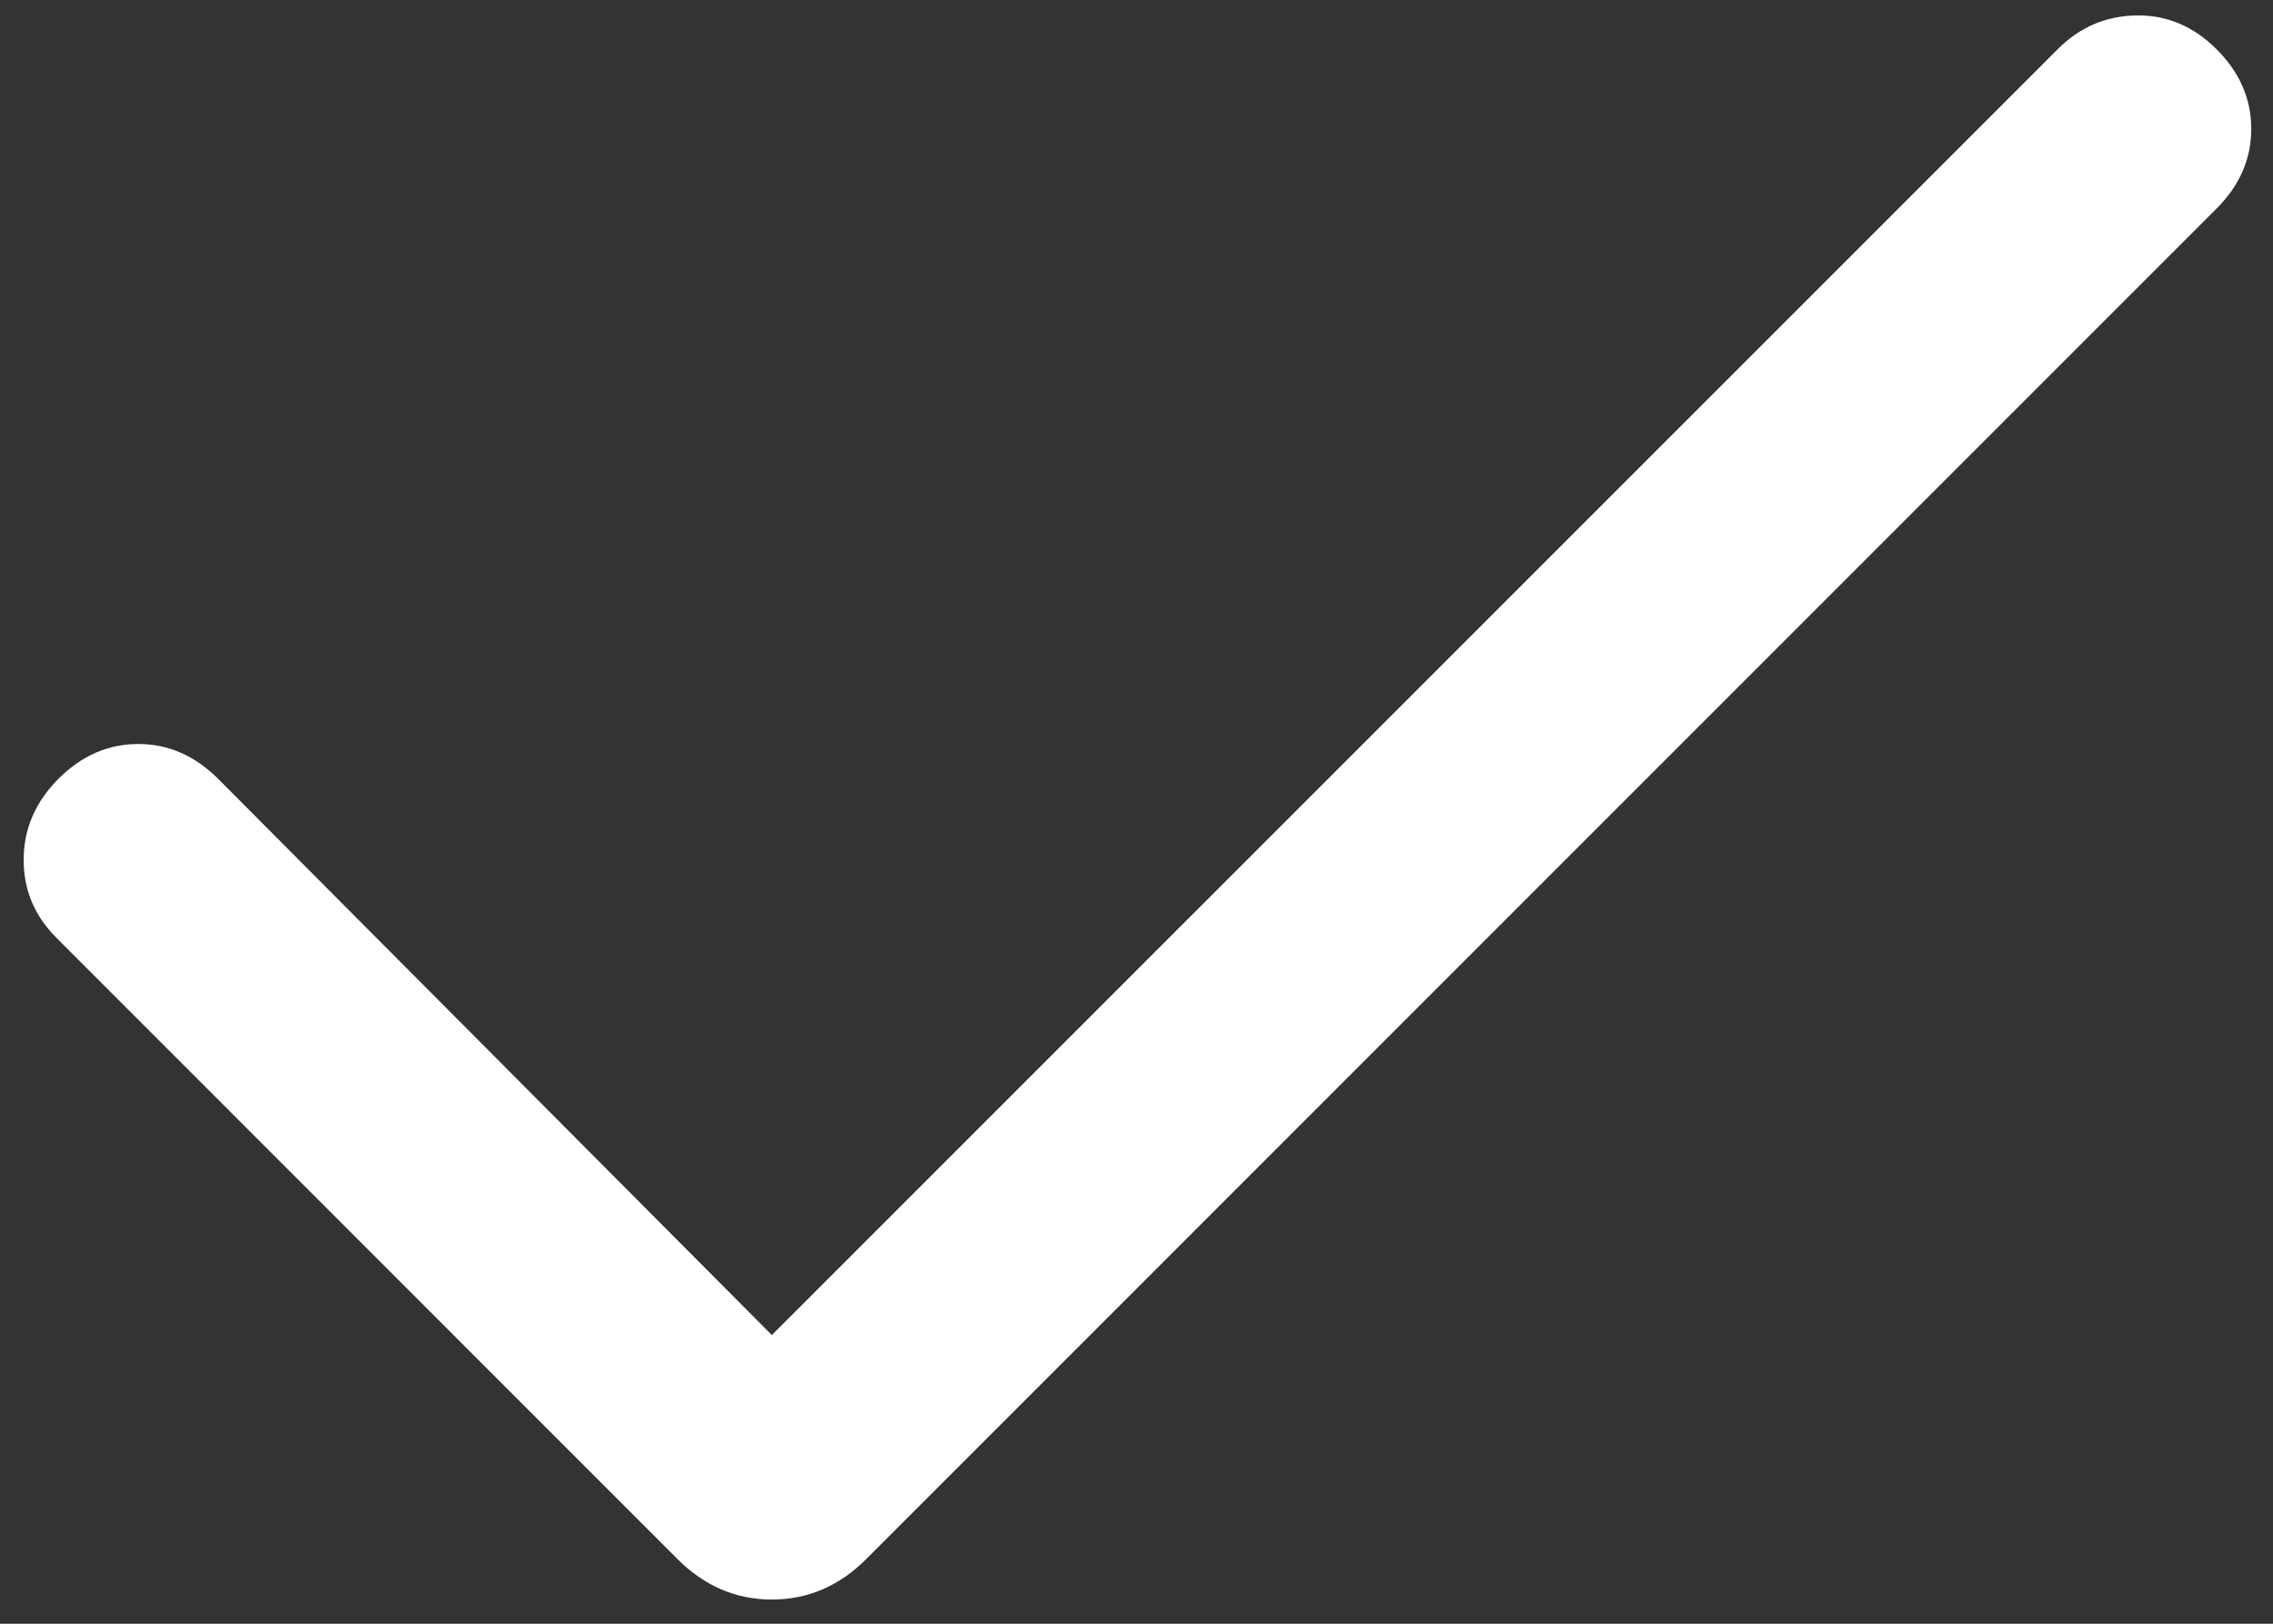 <svg width="14" height="10" viewBox="0 0 14 10" fill="none" xmlns="http://www.w3.org/2000/svg">
<rect x="0" y="0" width="14" height="10" fill="#333333" stroke="none"/>
<path d="M4.754 8.222L12.673 0.304C12.809 0.167 12.971 0.098 13.159 0.095C13.346 0.092 13.511 0.162 13.653 0.304C13.795 0.446 13.866 0.609 13.866 0.794C13.866 0.978 13.795 1.142 13.653 1.284L5.334 9.603C5.169 9.768 4.975 9.851 4.754 9.851C4.533 9.851 4.34 9.768 4.174 9.603L0.347 5.775C0.211 5.639 0.144 5.477 0.146 5.29C0.147 5.102 0.219 4.938 0.361 4.795C0.504 4.653 0.667 4.582 0.852 4.582C1.036 4.582 1.199 4.653 1.342 4.795L4.754 8.222Z" fill="#FFFFFF"/>
</svg>
